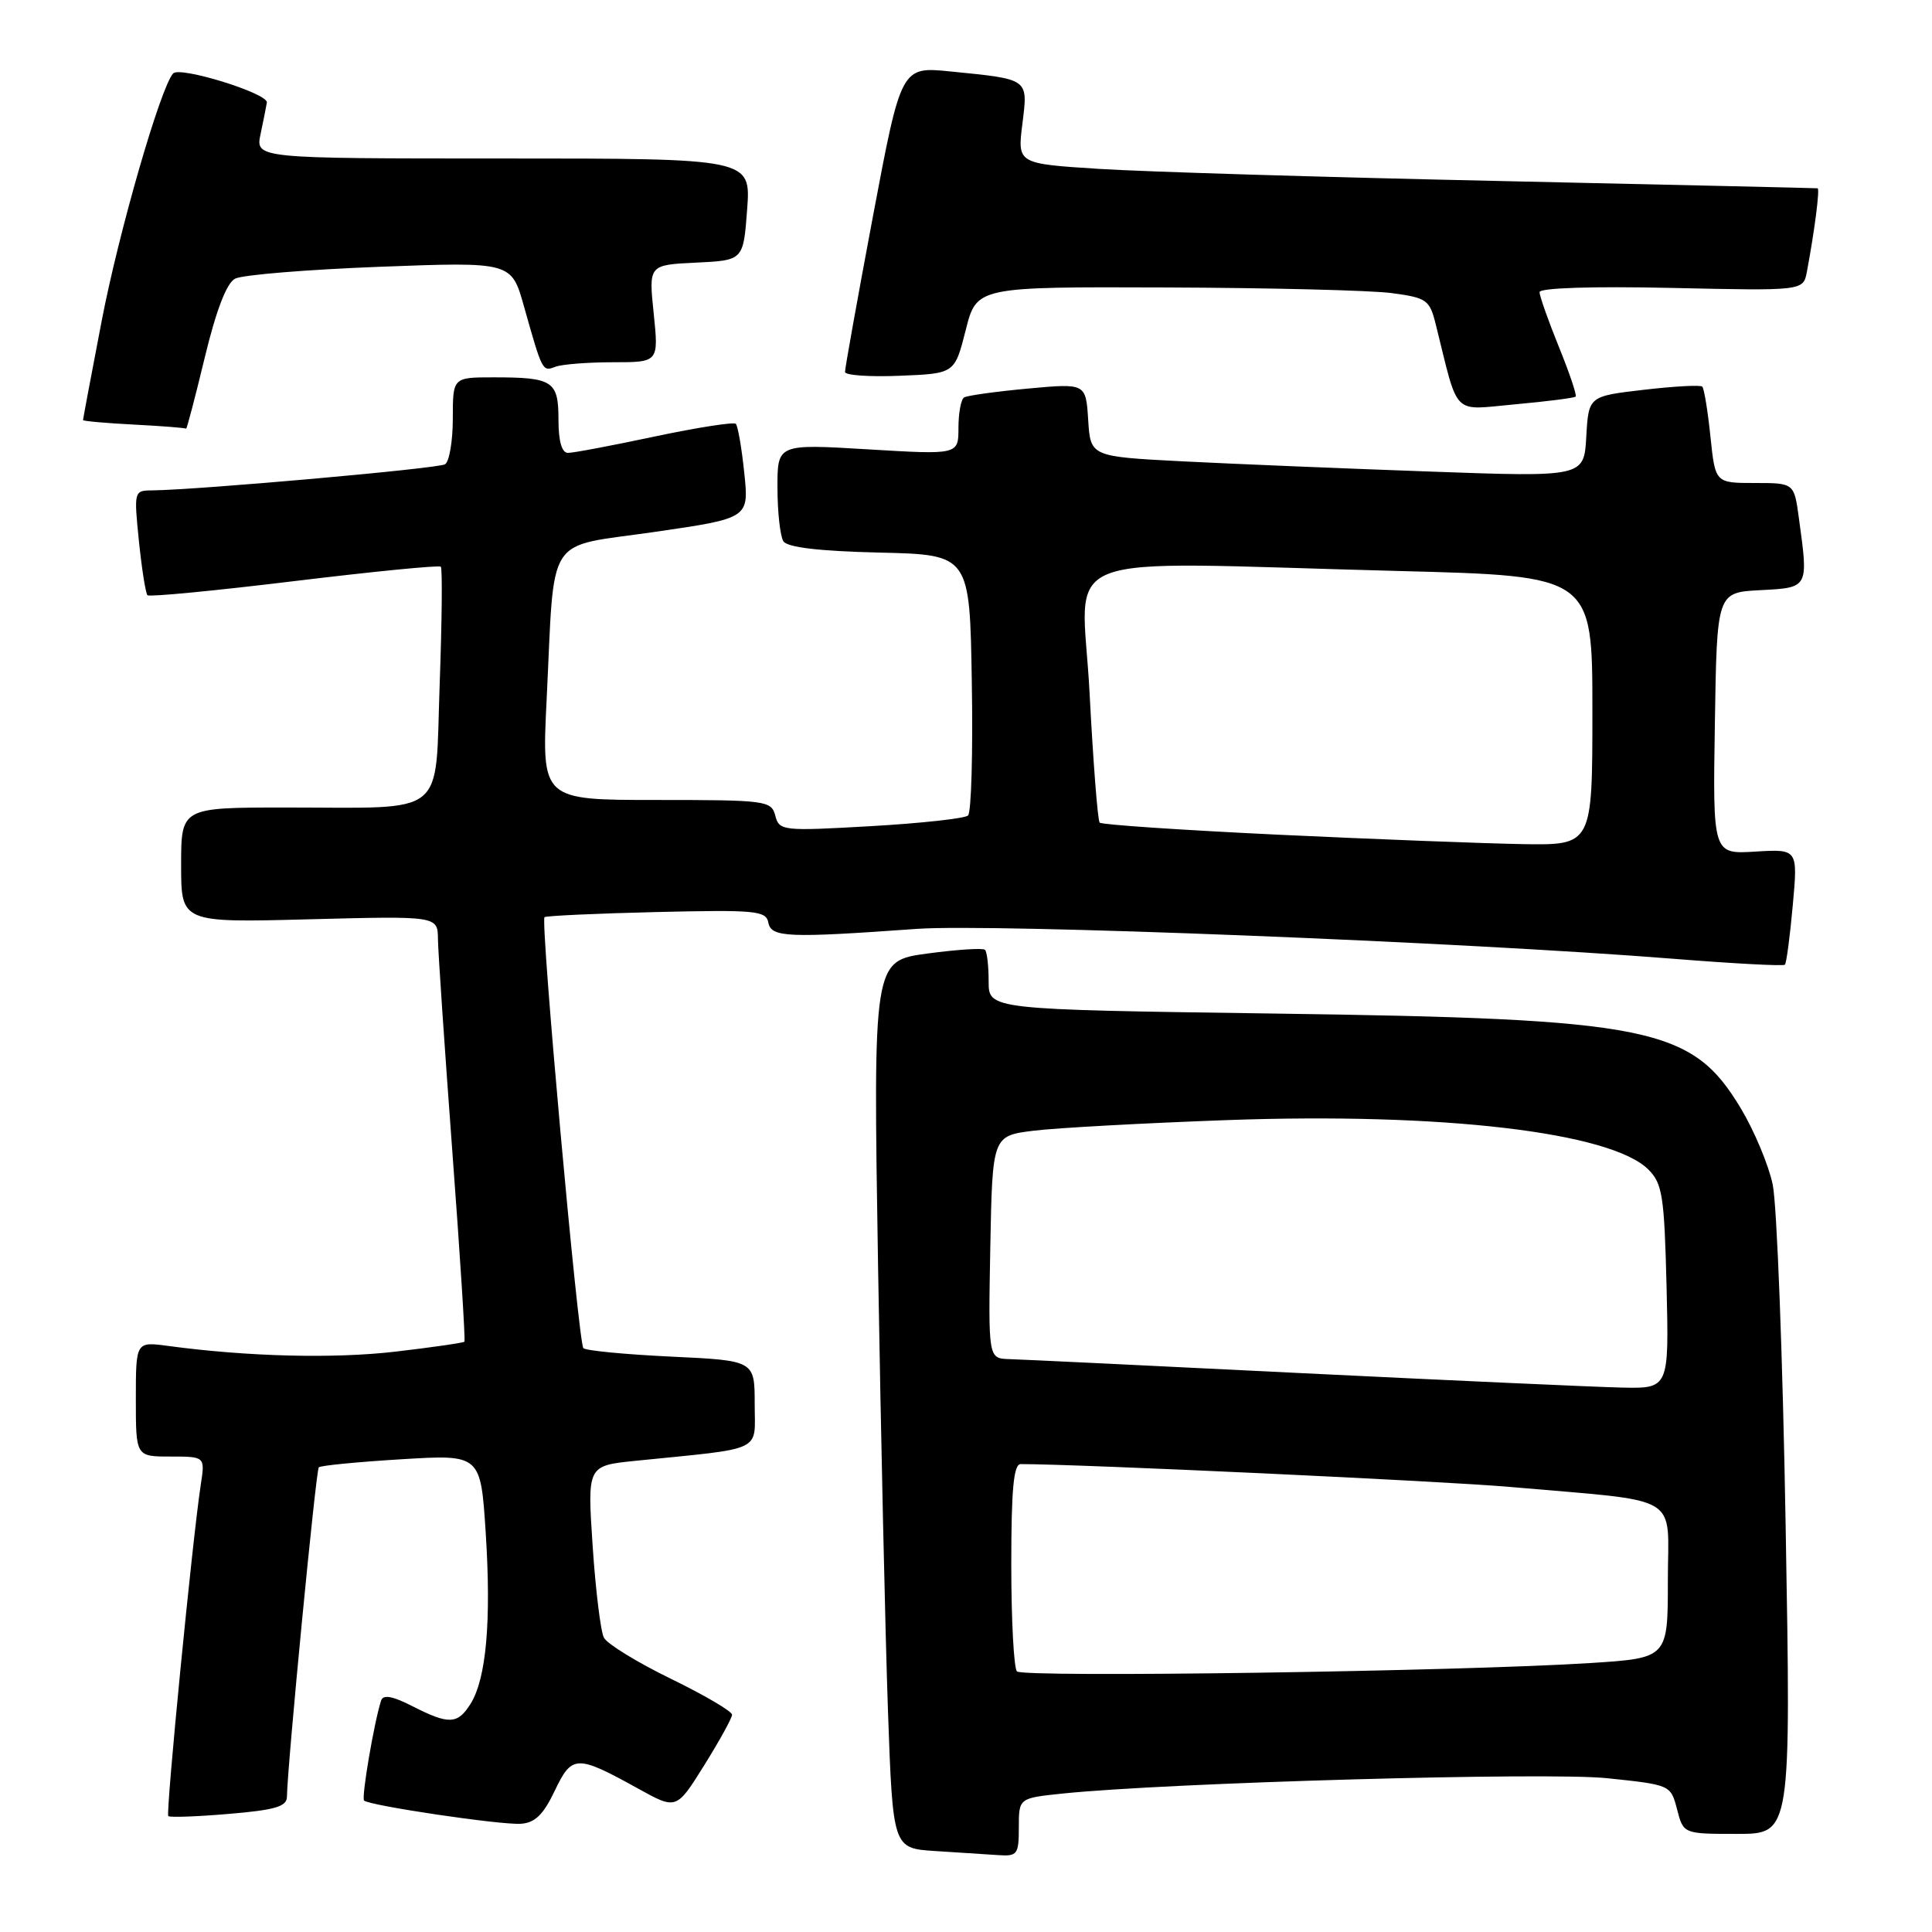 <?xml version="1.0" encoding="UTF-8" standalone="no"?>
<!DOCTYPE svg PUBLIC "-//W3C//DTD SVG 1.1//EN" "http://www.w3.org/Graphics/SVG/1.1/DTD/svg11.dtd" >
<svg xmlns="http://www.w3.org/2000/svg" xmlns:xlink="http://www.w3.org/1999/xlink" version="1.1" viewBox="0 0 256 256">
 <g >
 <path fill="currentColor"
d=" M 135.00 242.13 C 135.00 238.26 135.00 238.26 140.75 237.66 C 154.70 236.21 204.99 234.79 212.94 235.62 C 221.36 236.50 221.38 236.51 222.22 239.75 C 223.06 243.00 223.06 243.00 230.19 243.00 C 237.32 243.00 237.32 243.00 236.61 202.34 C 236.23 179.98 235.45 159.55 234.89 156.94 C 234.34 154.34 232.44 149.82 230.69 146.90 C 224.19 136.08 218.85 135.00 168.75 134.30 C 131.00 133.77 131.00 133.77 131.00 130.05 C 131.00 128.01 130.79 126.12 130.52 125.86 C 130.26 125.59 126.82 125.82 122.87 126.35 C 115.69 127.32 115.69 127.32 116.35 167.91 C 116.72 190.24 117.31 216.69 117.66 226.70 C 118.31 244.91 118.31 244.91 123.90 245.27 C 126.98 245.46 130.74 245.71 132.25 245.81 C 134.81 245.99 135.00 245.73 135.00 242.13 Z  M 73.50 237.30 C 75.79 232.50 76.39 232.48 84.56 237.00 C 89.63 239.81 89.63 239.81 93.31 233.91 C 95.34 230.66 97.00 227.65 97.00 227.21 C 97.00 226.76 93.36 224.62 88.90 222.45 C 84.45 220.28 80.45 217.83 80.02 217.00 C 79.59 216.18 78.92 210.71 78.53 204.86 C 77.82 194.22 77.82 194.22 84.16 193.57 C 101.46 191.82 100.00 192.51 100.00 186.05 C 100.00 180.28 100.00 180.28 88.95 179.76 C 82.87 179.47 77.63 178.97 77.30 178.64 C 76.64 177.97 71.59 122.07 72.15 121.53 C 72.34 121.35 79.02 121.04 86.99 120.85 C 100.14 120.54 101.50 120.67 101.81 122.25 C 102.19 124.22 104.35 124.31 121.50 123.08 C 131.64 122.36 193.93 124.82 221.82 127.05 C 229.69 127.68 236.30 128.03 236.51 127.83 C 236.71 127.62 237.18 124.09 237.55 119.98 C 238.23 112.50 238.23 112.50 232.59 112.84 C 226.95 113.19 226.95 113.19 227.23 95.84 C 227.50 78.50 227.50 78.50 233.25 78.20 C 239.69 77.86 239.64 77.96 238.36 68.64 C 237.73 64.00 237.73 64.00 232.51 64.00 C 227.28 64.00 227.28 64.00 226.64 57.83 C 226.29 54.44 225.80 51.47 225.56 51.23 C 225.32 50.99 221.84 51.18 217.81 51.65 C 210.50 52.50 210.50 52.50 210.19 57.86 C 209.89 63.22 209.89 63.22 189.38 62.48 C 178.10 62.08 163.39 61.47 156.69 61.13 C 144.50 60.50 144.50 60.50 144.19 55.64 C 143.88 50.78 143.88 50.78 136.19 51.49 C 131.96 51.88 128.16 52.41 127.75 52.66 C 127.34 52.91 127.00 54.72 127.00 56.69 C 127.00 60.26 127.00 60.26 115.00 59.54 C 103.00 58.82 103.00 58.82 103.02 64.66 C 103.02 67.87 103.38 71.05 103.80 71.72 C 104.32 72.53 108.51 73.03 116.54 73.22 C 128.50 73.50 128.50 73.50 128.77 90.43 C 128.93 99.73 128.70 107.67 128.27 108.06 C 127.85 108.45 122.05 109.09 115.39 109.47 C 103.67 110.14 103.26 110.09 102.73 108.08 C 102.21 106.09 101.54 106.00 86.98 106.00 C 71.78 106.00 71.78 106.00 72.43 92.75 C 73.53 70.34 72.08 72.61 86.69 70.49 C 99.25 68.67 99.25 68.67 98.62 62.67 C 98.28 59.36 97.77 56.44 97.50 56.16 C 97.22 55.89 92.39 56.65 86.75 57.84 C 81.11 59.04 75.94 60.02 75.25 60.01 C 74.44 60.00 74.00 58.45 74.00 55.61 C 74.00 50.48 73.27 50.00 65.42 50.00 C 60.00 50.00 60.00 50.00 60.00 55.44 C 60.00 58.43 59.54 61.17 58.97 61.52 C 58.05 62.09 26.18 64.92 20.11 64.98 C 17.76 65.00 17.74 65.11 18.41 71.72 C 18.79 75.41 19.30 78.63 19.54 78.87 C 19.78 79.12 28.54 78.27 39.00 77.00 C 49.46 75.73 58.19 74.87 58.41 75.09 C 58.63 75.32 58.56 82.32 58.26 90.65 C 57.62 108.52 59.52 107.00 37.88 107.00 C 24.00 107.00 24.00 107.00 24.00 114.63 C 24.00 122.26 24.00 122.26 41.00 121.81 C 58.00 121.37 58.00 121.37 58.03 124.44 C 58.05 126.12 58.91 138.75 59.93 152.50 C 60.96 166.25 61.68 177.63 61.54 177.78 C 61.39 177.93 57.28 178.53 52.39 179.10 C 44.22 180.05 32.89 179.77 22.25 178.34 C 18.00 177.77 18.00 177.77 18.00 185.39 C 18.00 193.00 18.00 193.00 22.59 193.00 C 27.18 193.00 27.18 193.00 26.60 196.75 C 25.50 203.94 21.94 240.27 22.30 240.64 C 22.50 240.84 26.12 240.71 30.33 240.35 C 36.42 239.84 38.00 239.38 38.02 238.10 C 38.06 234.13 41.86 194.81 42.24 194.43 C 42.47 194.19 47.40 193.71 53.18 193.36 C 63.69 192.72 63.69 192.72 64.36 203.11 C 65.11 214.78 64.44 222.41 62.36 225.75 C 60.64 228.50 59.49 228.55 54.65 226.08 C 52.01 224.73 50.76 224.51 50.50 225.33 C 49.57 228.19 47.87 238.20 48.24 238.58 C 48.92 239.25 66.28 241.83 69.00 241.66 C 70.88 241.54 71.99 240.47 73.50 237.30 Z  M 27.12 47.42 C 28.63 41.15 30.02 37.52 31.14 36.93 C 32.08 36.42 40.70 35.72 50.31 35.35 C 67.77 34.69 67.77 34.69 69.43 40.60 C 71.87 49.25 71.87 49.26 73.59 48.60 C 74.46 48.27 77.89 48.00 81.22 48.00 C 87.28 48.00 87.28 48.00 86.62 41.55 C 85.95 35.10 85.95 35.10 92.23 34.80 C 98.50 34.50 98.50 34.50 99.00 27.75 C 99.50 21.00 99.50 21.00 66.67 21.00 C 33.84 21.00 33.84 21.00 34.53 17.75 C 34.91 15.96 35.28 14.09 35.36 13.59 C 35.55 12.38 23.83 8.75 22.94 9.73 C 21.27 11.58 15.73 30.76 13.47 42.54 C 12.11 49.62 11.00 55.53 11.00 55.66 C 11.00 55.80 14.04 56.07 17.75 56.26 C 21.46 56.45 24.57 56.70 24.66 56.80 C 24.74 56.91 25.85 52.69 27.12 47.42 Z  M 208.78 52.55 C 208.96 52.37 207.96 49.40 206.55 45.94 C 205.15 42.48 204.00 39.23 204.00 38.71 C 204.00 38.15 210.95 37.92 221.47 38.15 C 238.94 38.54 238.94 38.54 239.42 36.02 C 240.44 30.59 241.16 25.00 240.84 24.95 C 240.65 24.92 221.60 24.49 198.50 23.98 C 175.40 23.48 151.62 22.76 145.65 22.38 C 134.81 21.69 134.81 21.69 135.47 16.43 C 136.22 10.36 136.43 10.52 125.96 9.47 C 119.41 8.81 119.41 8.81 115.67 28.66 C 113.62 39.57 111.95 48.86 111.97 49.29 C 111.99 49.73 115.26 49.96 119.25 49.79 C 126.50 49.50 126.50 49.50 127.96 43.75 C 129.41 38.00 129.41 38.00 154.46 38.09 C 168.23 38.14 181.72 38.47 184.44 38.84 C 189.06 39.46 189.44 39.73 190.25 43.00 C 193.34 55.40 192.28 54.34 200.80 53.57 C 205.01 53.19 208.60 52.73 208.78 52.55 Z  M 134.75 221.47 C 134.34 221.03 134.00 214.67 134.00 207.33 C 134.00 197.33 134.31 194.00 135.25 194.00 C 143.01 194.00 191.22 196.25 200.00 197.02 C 223.24 199.06 221.00 197.74 221.00 209.44 C 221.00 219.70 221.00 219.70 210.75 220.36 C 193.42 221.47 135.55 222.31 134.75 221.47 Z  M 172.50 181.95 C 152.70 180.97 135.25 180.13 133.72 180.09 C 130.95 180.00 130.95 180.00 131.22 165.25 C 131.50 150.50 131.50 150.50 137.00 149.82 C 140.03 149.45 151.52 148.82 162.55 148.42 C 191.08 147.39 213.46 150.02 218.42 154.97 C 220.28 156.83 220.53 158.46 220.83 170.52 C 221.15 184.00 221.15 184.00 214.83 183.86 C 211.35 183.78 192.30 182.92 172.50 181.95 Z  M 169.33 110.60 C 156.59 109.99 145.96 109.28 145.71 109.00 C 145.45 108.72 144.85 100.96 144.37 91.75 C 143.37 72.49 138.38 74.45 185.34 75.66 C 211.00 76.32 211.00 76.32 211.00 94.16 C 211.00 112.00 211.00 112.00 201.75 111.85 C 196.66 111.76 182.07 111.20 169.33 110.60 Z "/>
</g>
</svg>
